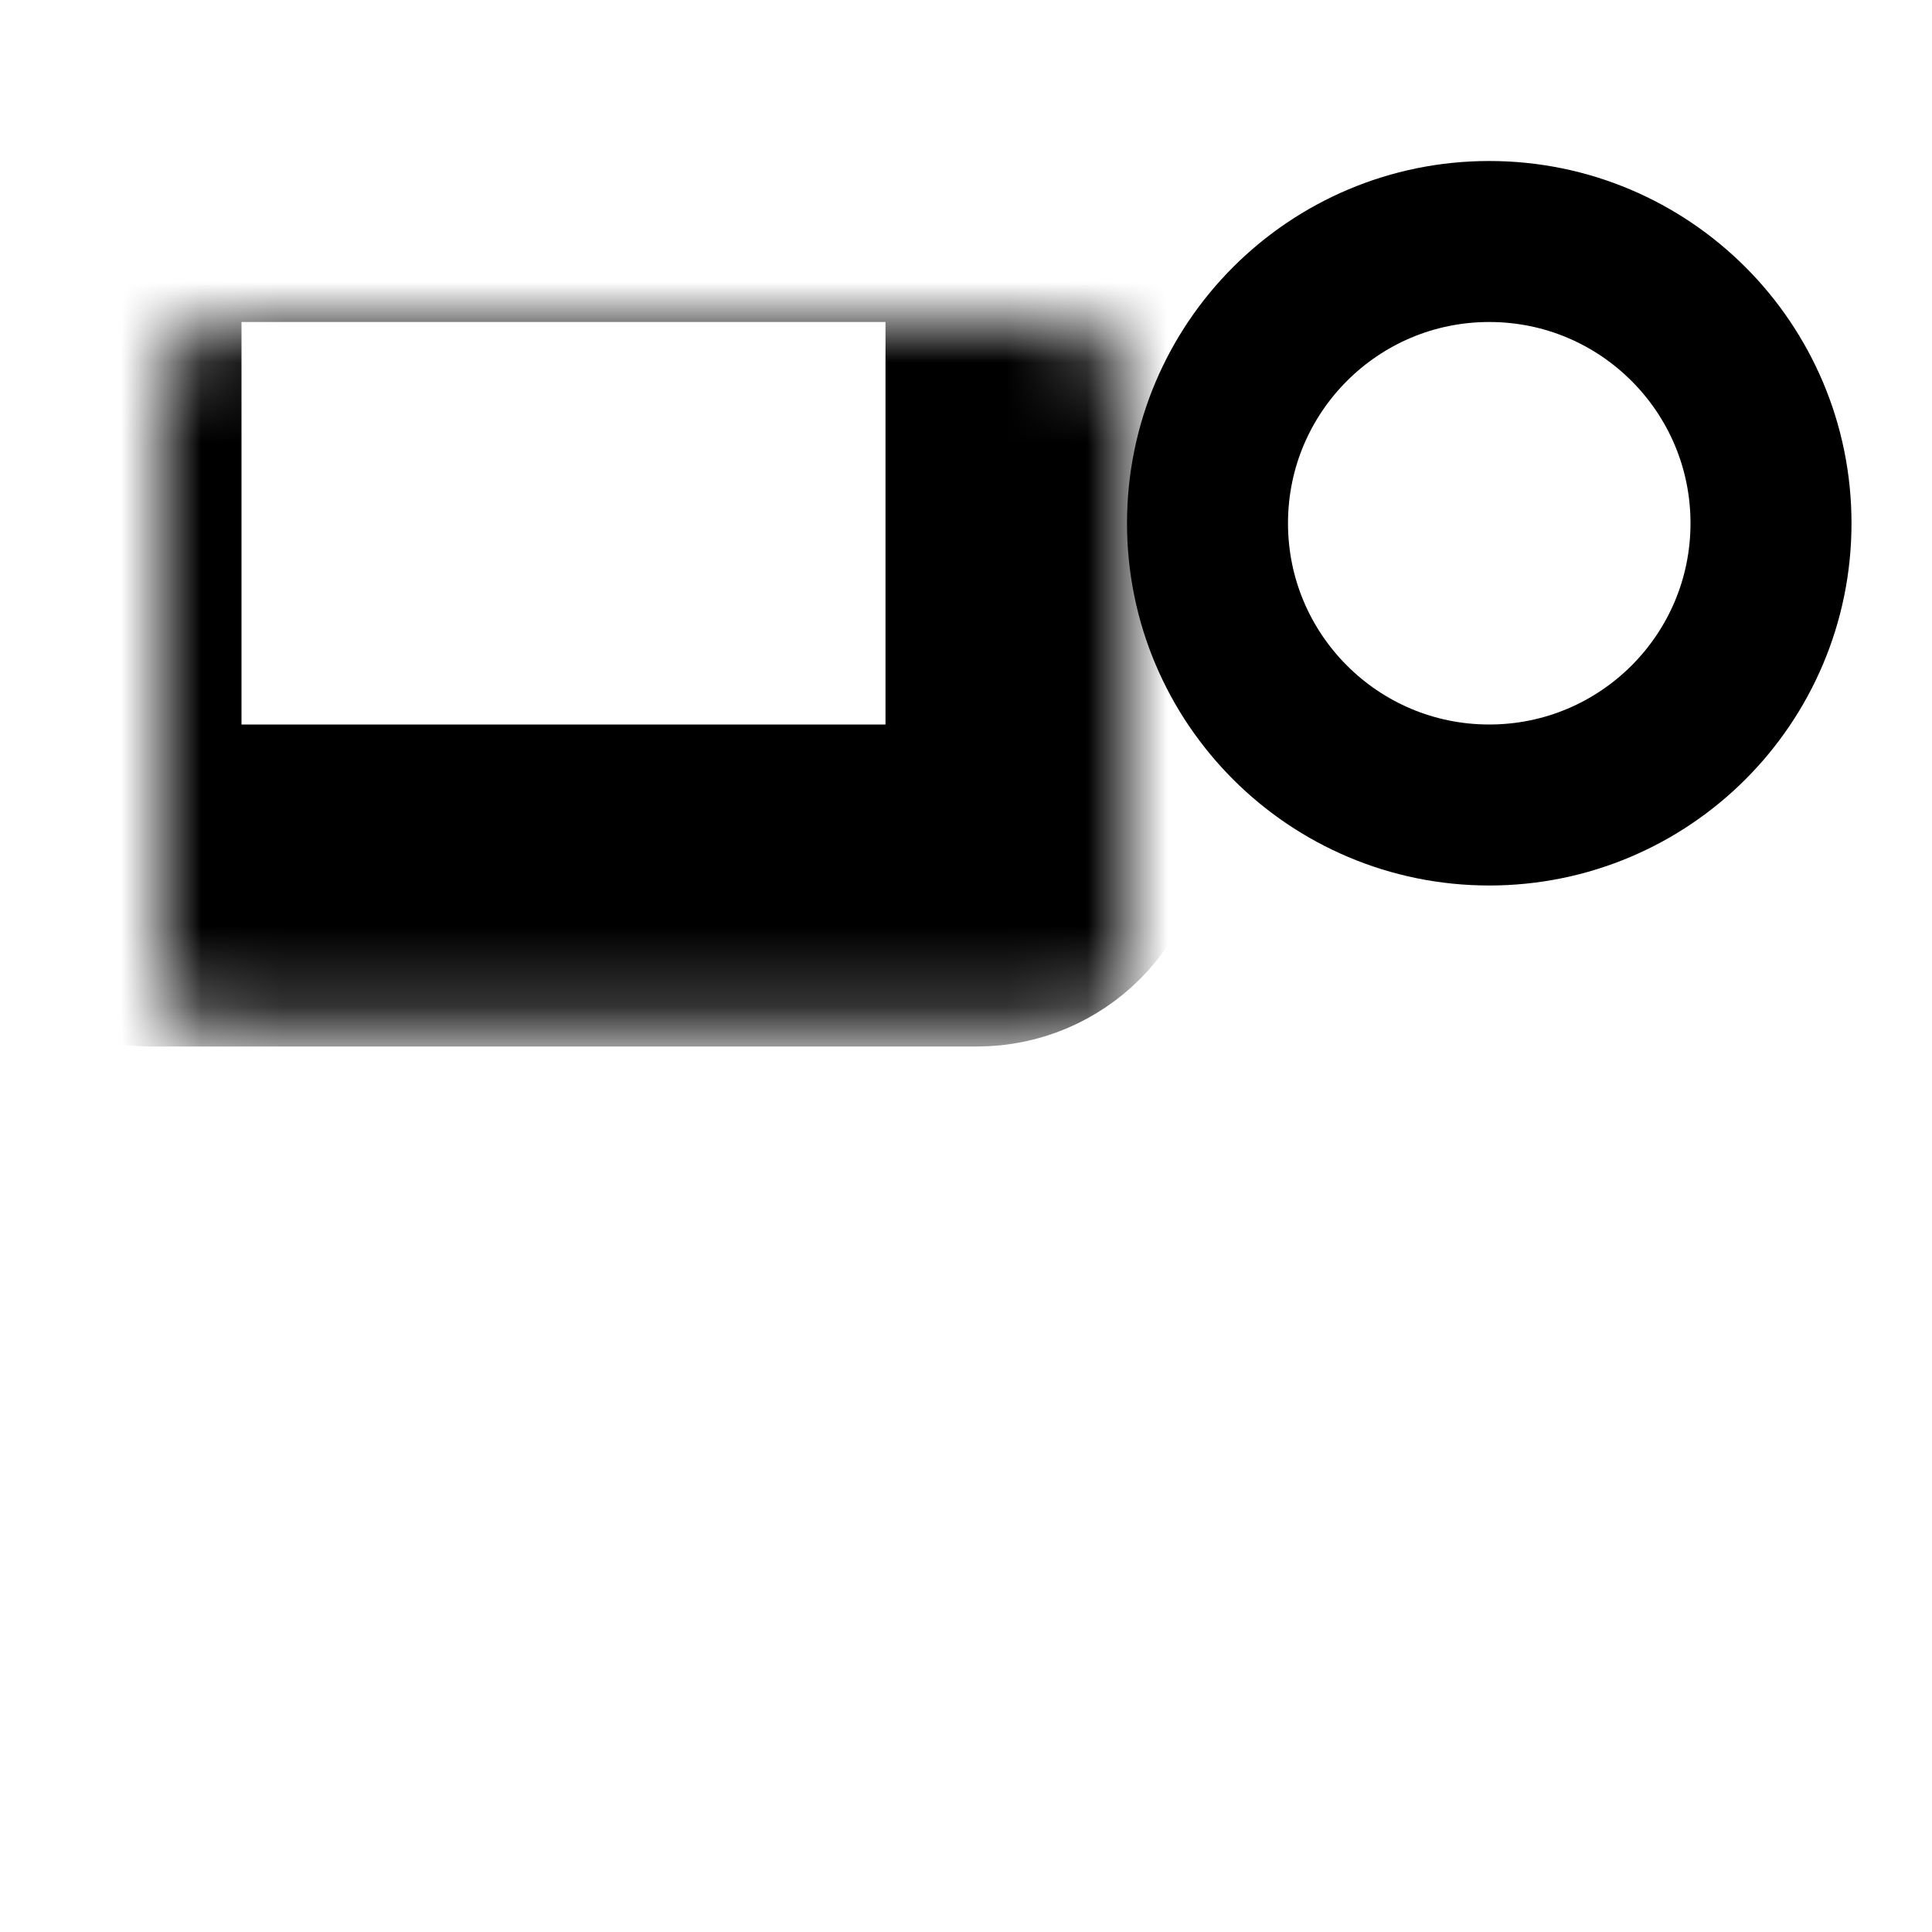 <svg width="24" height="24" viewBox="0 0 24 24" fill="none" xmlns="http://www.w3.org/2000/svg">
    <circle cx="18.5" cy="6.5" r="3.5" stroke="black" stroke-width="2"/>
    <mask id="path-2-inside-1" fill="white">
        <rect x="1" y="2" width="12" height="9" rx="0.862"/>
    </mask>
    <rect x="1" y="2" width="12" height="9" rx="0.862" stroke="black" stroke-width="4" mask="url(#path-2-inside-1)"/>
    <mask id="path-3-inside-2" fill="white">
        <rect x="1" y="13" width="22" height="9" rx="0.862"/>
    </mask>
    <rect x="1" y="13" width="22" height="9" rx="0.862" stroke="black" stroke-width="4" mask="url(#path-3-inside-2)"/>
</svg>
